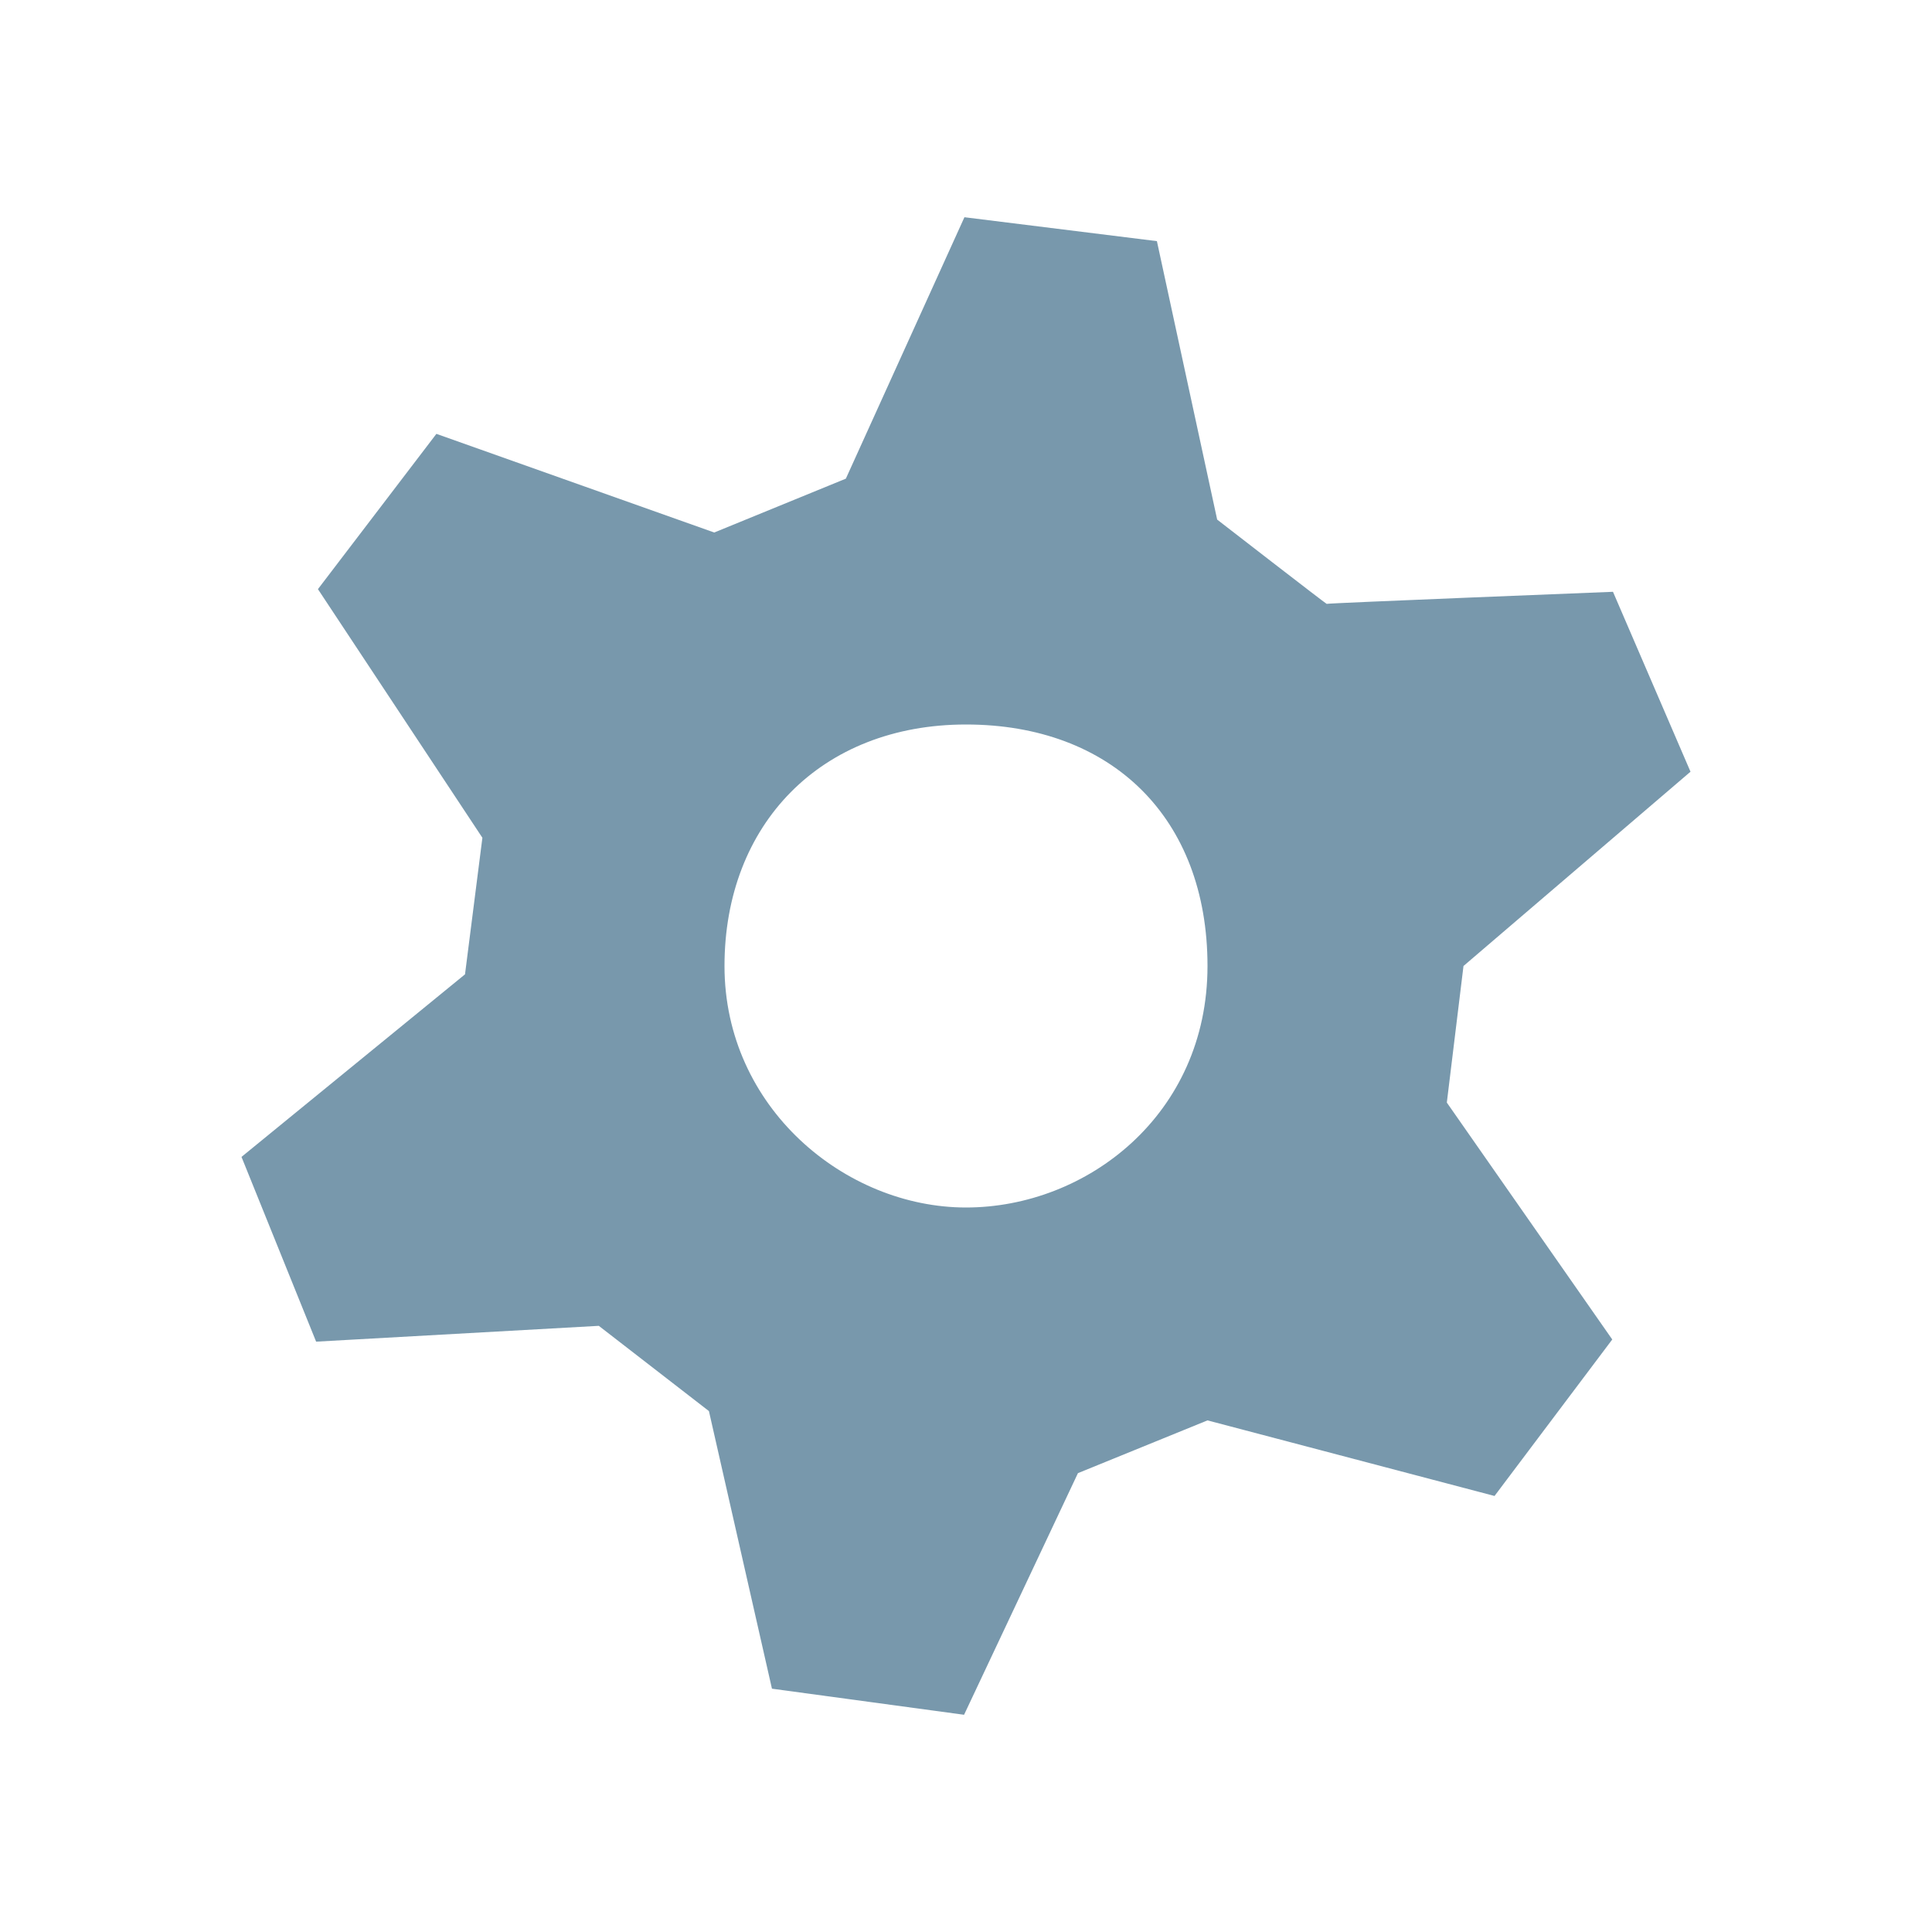 <?xml version="1.0" encoding="utf-8"?>
<svg viewBox="0 0 16 16" xmlns="http://www.w3.org/2000/svg" xmlns:bx="https://boxy-svg.com">
  <defs>
    <bx:grid x="0" y="0" width="1" height="1"/>
  </defs>
  <path style="stroke-width: 0.1px; fill: rgb(120, 152, 172);" d="M 7.005 3.964 L 7.987 1.799 L 9.581 1.997 L 10.08 4.303 C 10.08 4.303 10.987 5.006 10.987 5.001 C 10.987 4.995 13.358 4.901 13.358 4.901 L 14 6.391 L 12.12 8 L 11.982 9.131 L 13.352 11.093 L 12.377 12.389 L 10 11.763 L 8.927 12.2 L 7.984 14.201 L 6.393 13.985 L 5.871 11.686 L 4.959 10.98 L 2.618 11.111 L 2 9.581 L 3.851 8.069 L 3.995 6.938 L 2.633 4.879 L 3.614 3.593 L 5.915 4.41 L 7.005 3.964 Z M 8 10 C 9 10 10 9.231 10 8 C 10 6.769 9.202 6 8 6 C 6.798 6 6 6.827 6 8 C 6 9.173 7 10 8 10 Z"/>
</svg>